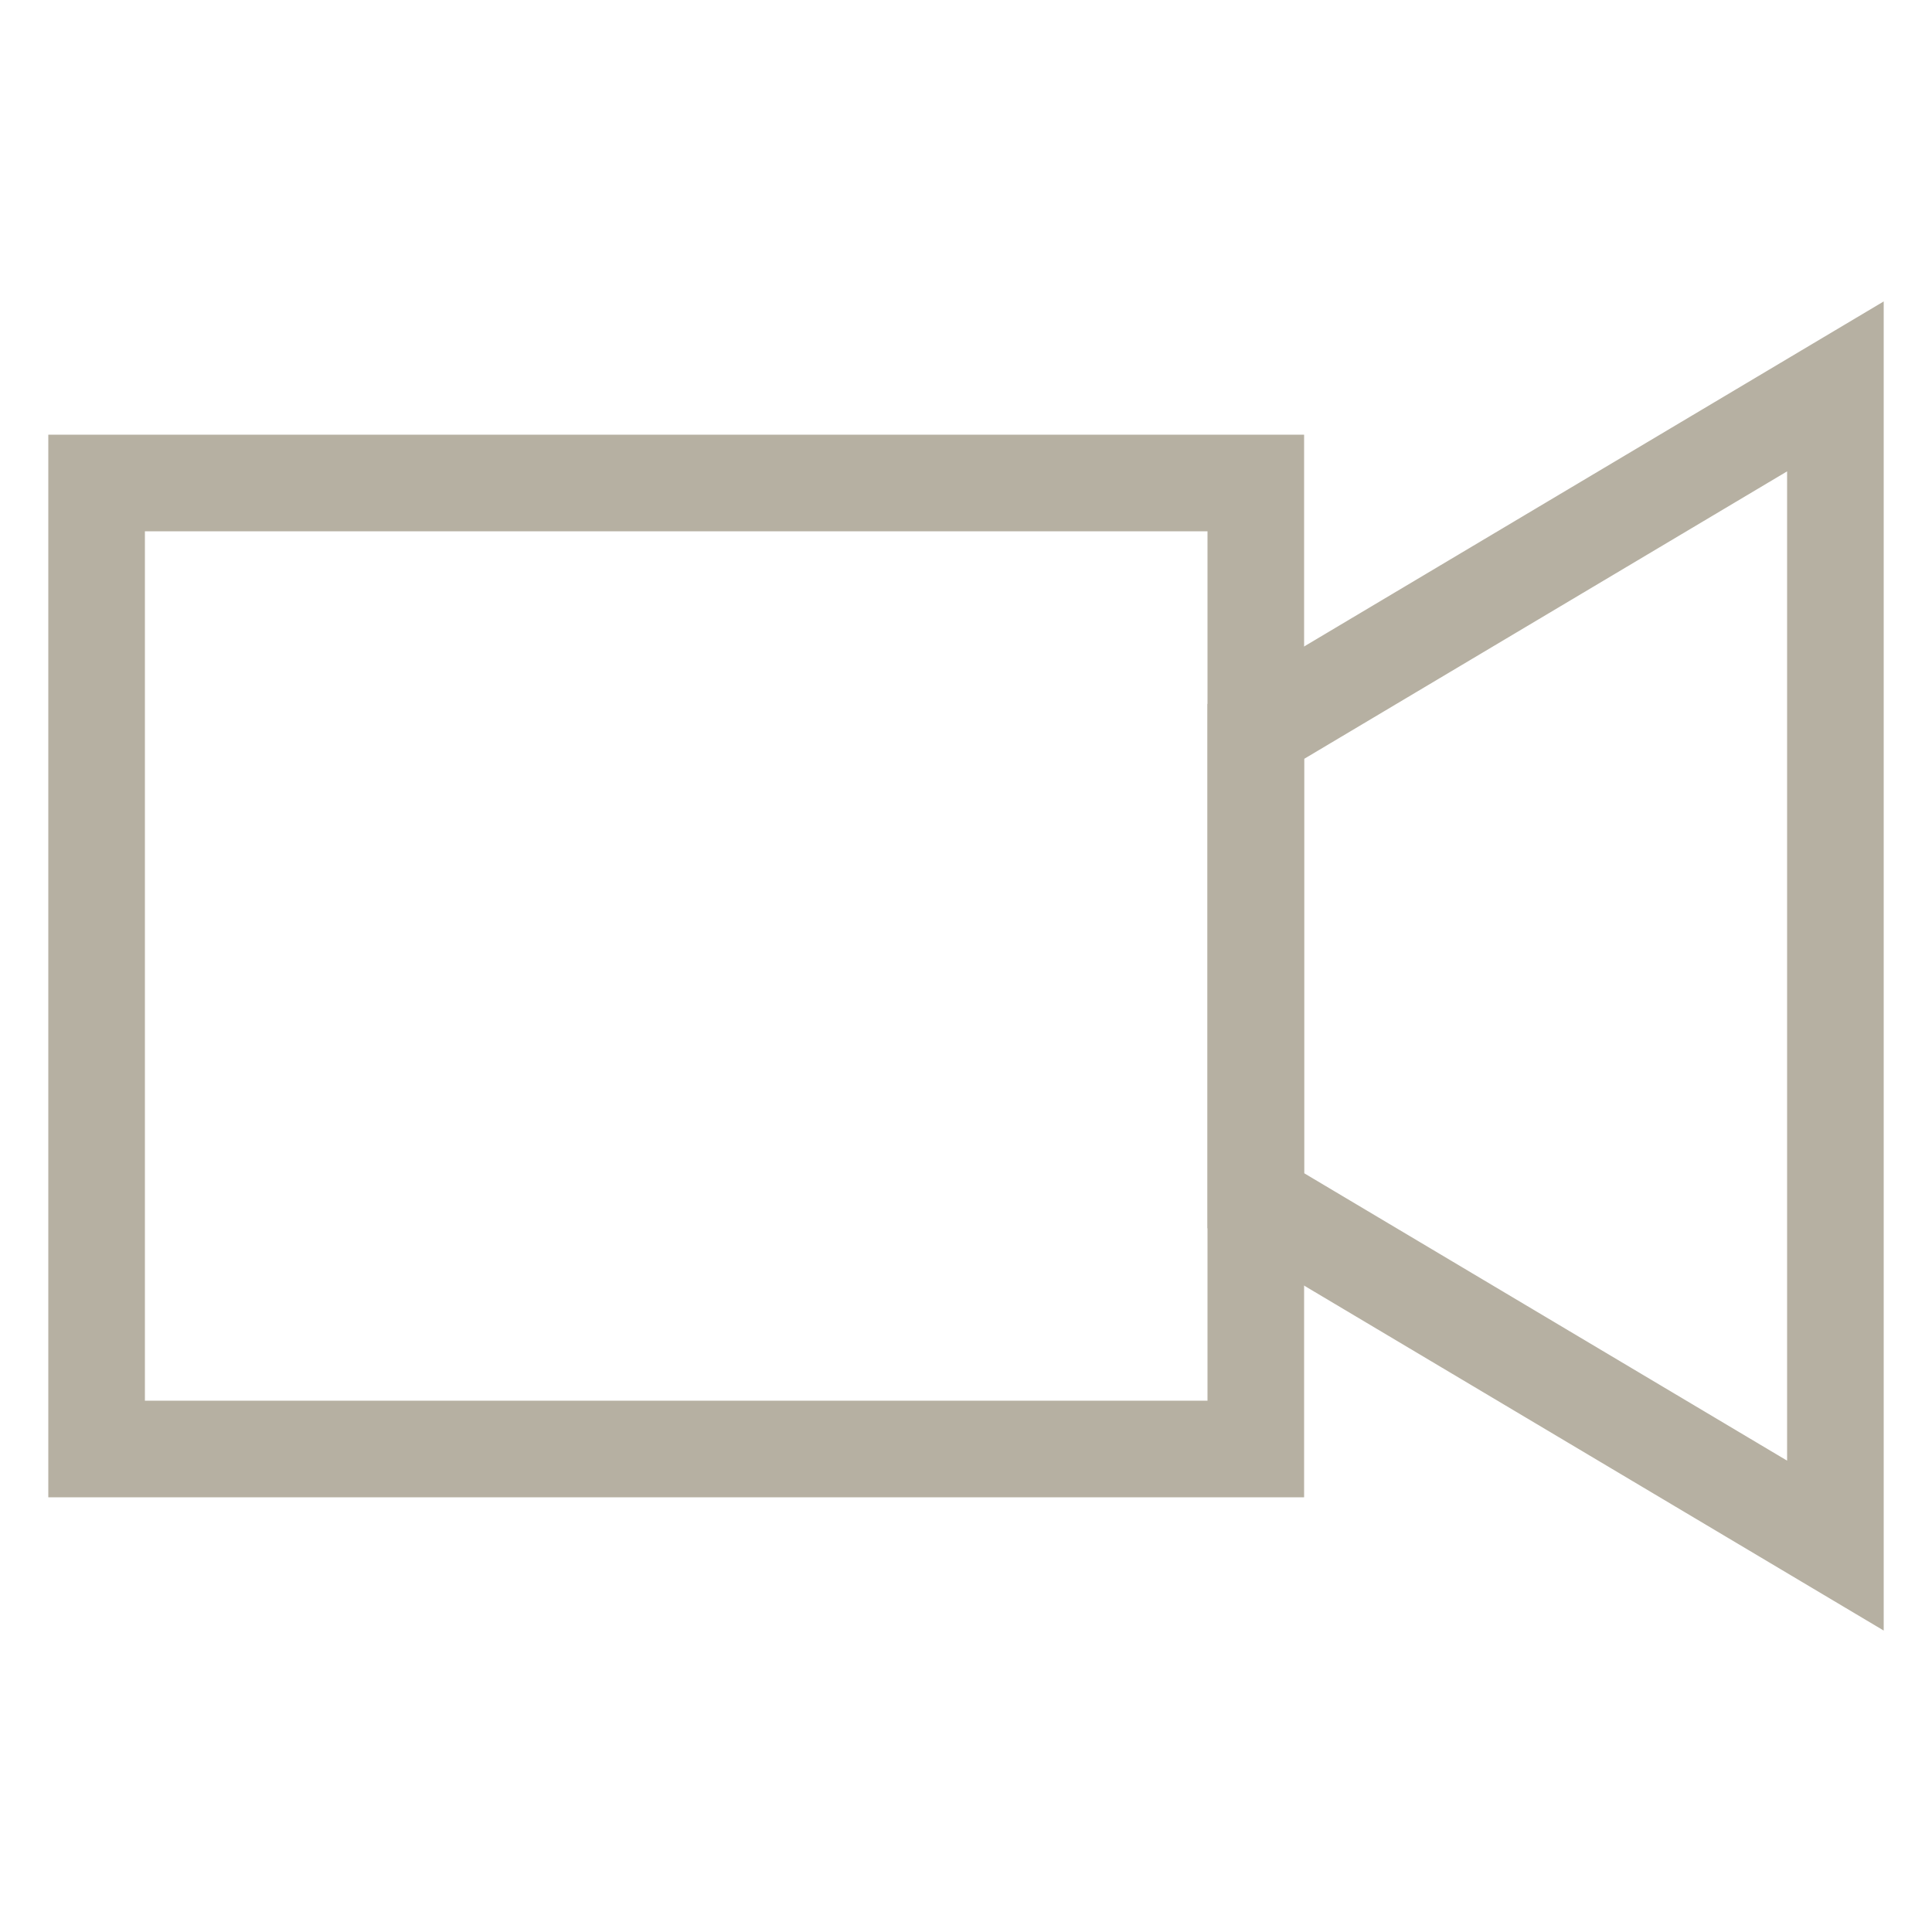 <svg width="22" height="22" viewBox="0 0 22 22" fill="none" xmlns="http://www.w3.org/2000/svg">
<rect x="1.1" y="5.5" width="13.2" height="11" stroke="#B6B0A2" stroke-width="1.1"/>
<path d="M20.9 4.4L20.9 17.6L14.3 13.672L14.3 8.329L20.9 4.4Z" stroke="#B6B0A2" stroke-width="1.1"/>
</svg>
